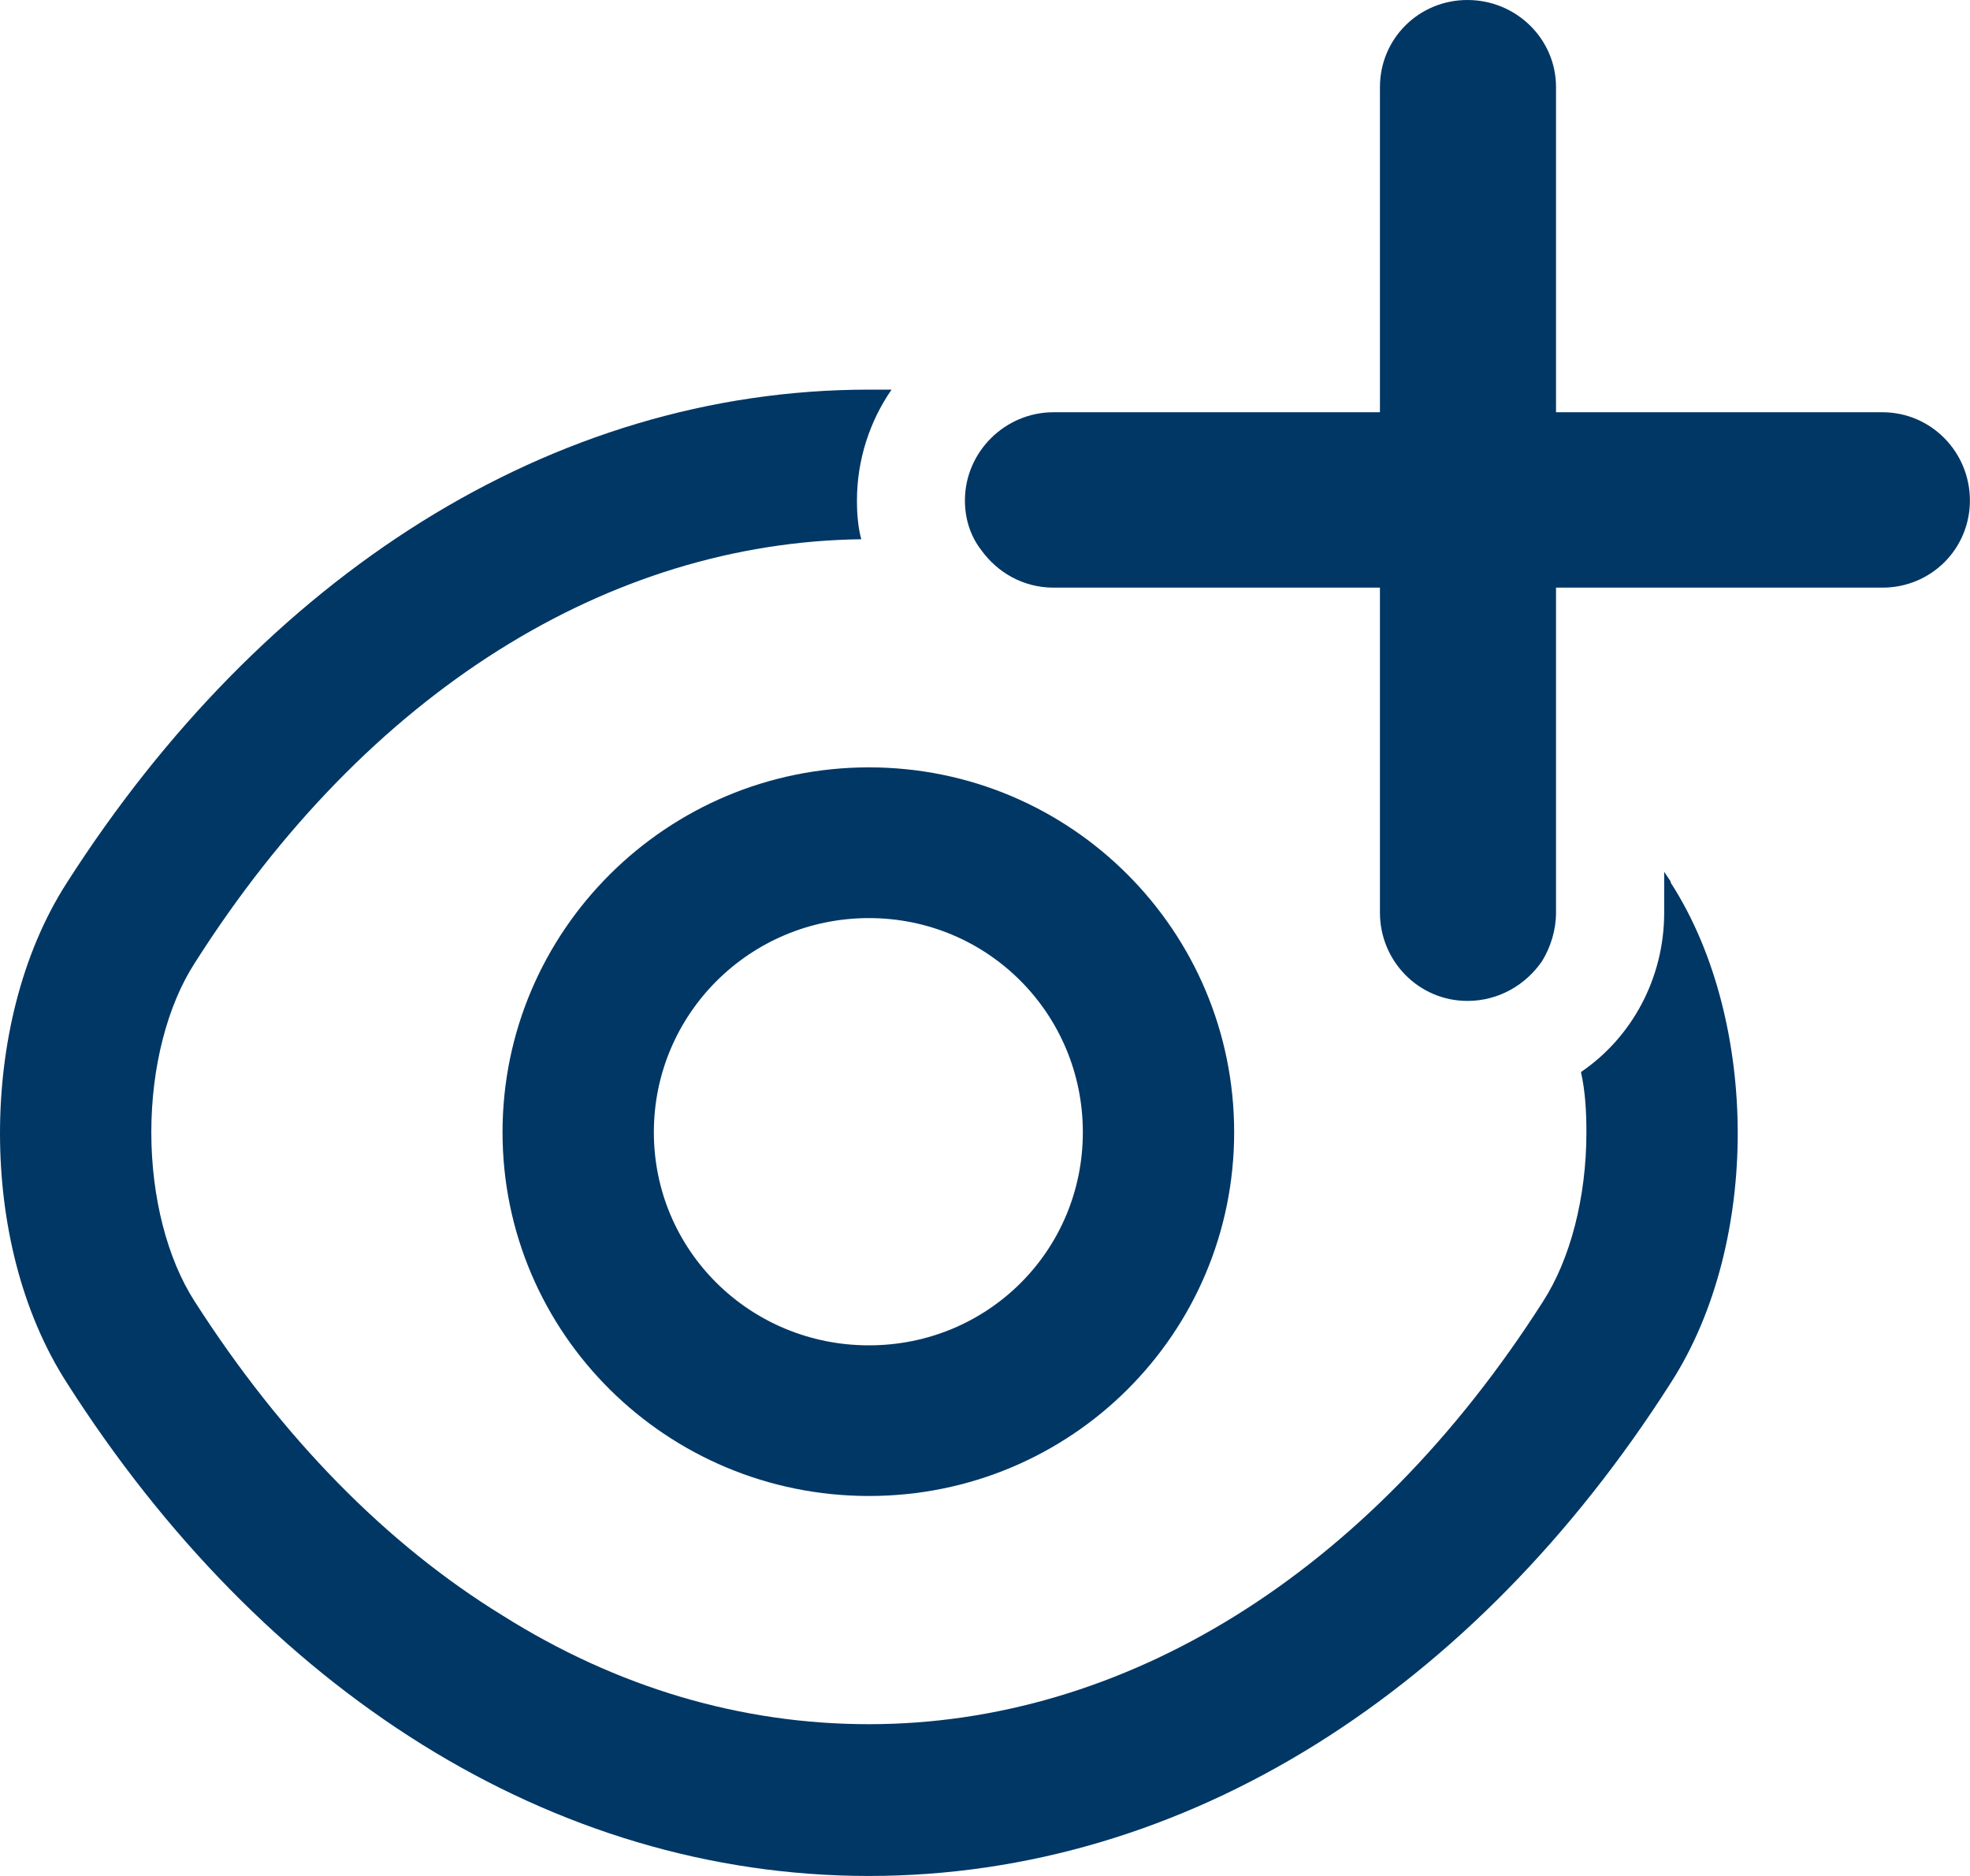 <svg width="21" height="20" viewBox="0 0 21 20" fill="none" xmlns="http://www.w3.org/2000/svg">
    <path fill-rule="evenodd" clip-rule="evenodd"
        d="M9.263 8.181C7.108 8.181 5.357 9.925 5.357 12.071C5.357 14.217 7.108 15.949 9.263 15.949C11.417 15.949 13.156 14.217 13.156 12.071C13.156 9.925 11.417 8.181 9.263 8.181ZM9.263 14.343C7.995 14.343 6.97 13.333 6.97 12.071C6.97 10.809 7.995 9.788 9.263 9.788C10.53 9.788 11.543 10.809 11.543 12.071C11.543 13.333 10.53 14.343 9.263 14.343Z"
        fill="#013765" />
    <path fill-rule="evenodd" clip-rule="evenodd"
        d="M17.809 9.398C17.809 9.398 17.763 9.329 17.74 9.294V9.73C17.74 10.43 17.395 11.061 16.853 11.429C16.899 11.635 16.911 11.853 16.911 12.071C16.911 12.771 16.738 13.425 16.45 13.873C14.584 16.799 11.969 18.382 9.262 18.382C7.902 18.382 6.578 17.992 5.357 17.223C4.124 16.466 3.007 15.33 2.074 13.873C1.786 13.425 1.613 12.771 1.613 12.071C1.613 11.371 1.786 10.717 2.074 10.27C3.917 7.367 6.497 5.783 9.181 5.749C9.147 5.623 9.135 5.485 9.135 5.336C9.135 4.9 9.273 4.487 9.504 4.154C9.423 4.154 9.342 4.154 9.262 4.154C5.875 4.154 2.799 6.15 0.714 9.409C0.219 10.178 0 11.153 0 12.083C0 13.012 0.219 13.976 0.714 14.745C2.799 18.015 5.875 20 9.262 20C12.649 20 15.724 18.015 17.809 14.745C18.305 13.976 18.524 13.001 18.524 12.083C18.524 11.165 18.305 10.178 17.809 9.409V9.398Z"
        fill="#013765" />
    <path
        d="M20.999 5.336C20.999 5.852 20.585 6.265 20.066 6.265H16.587V9.73C16.587 9.914 16.53 10.098 16.438 10.247C16.265 10.499 15.977 10.671 15.643 10.671C15.124 10.671 14.71 10.247 14.71 9.73V6.265H11.231C10.908 6.265 10.632 6.104 10.459 5.863C10.344 5.714 10.286 5.531 10.286 5.336C10.286 4.819 10.712 4.395 11.231 4.395H14.71V0.929C14.71 0.413 15.124 0 15.643 0C16.161 0 16.587 0.413 16.587 0.929V4.395H20.066C20.585 4.395 20.999 4.819 20.999 5.336Z"
        fill="#013765" />
</svg>
